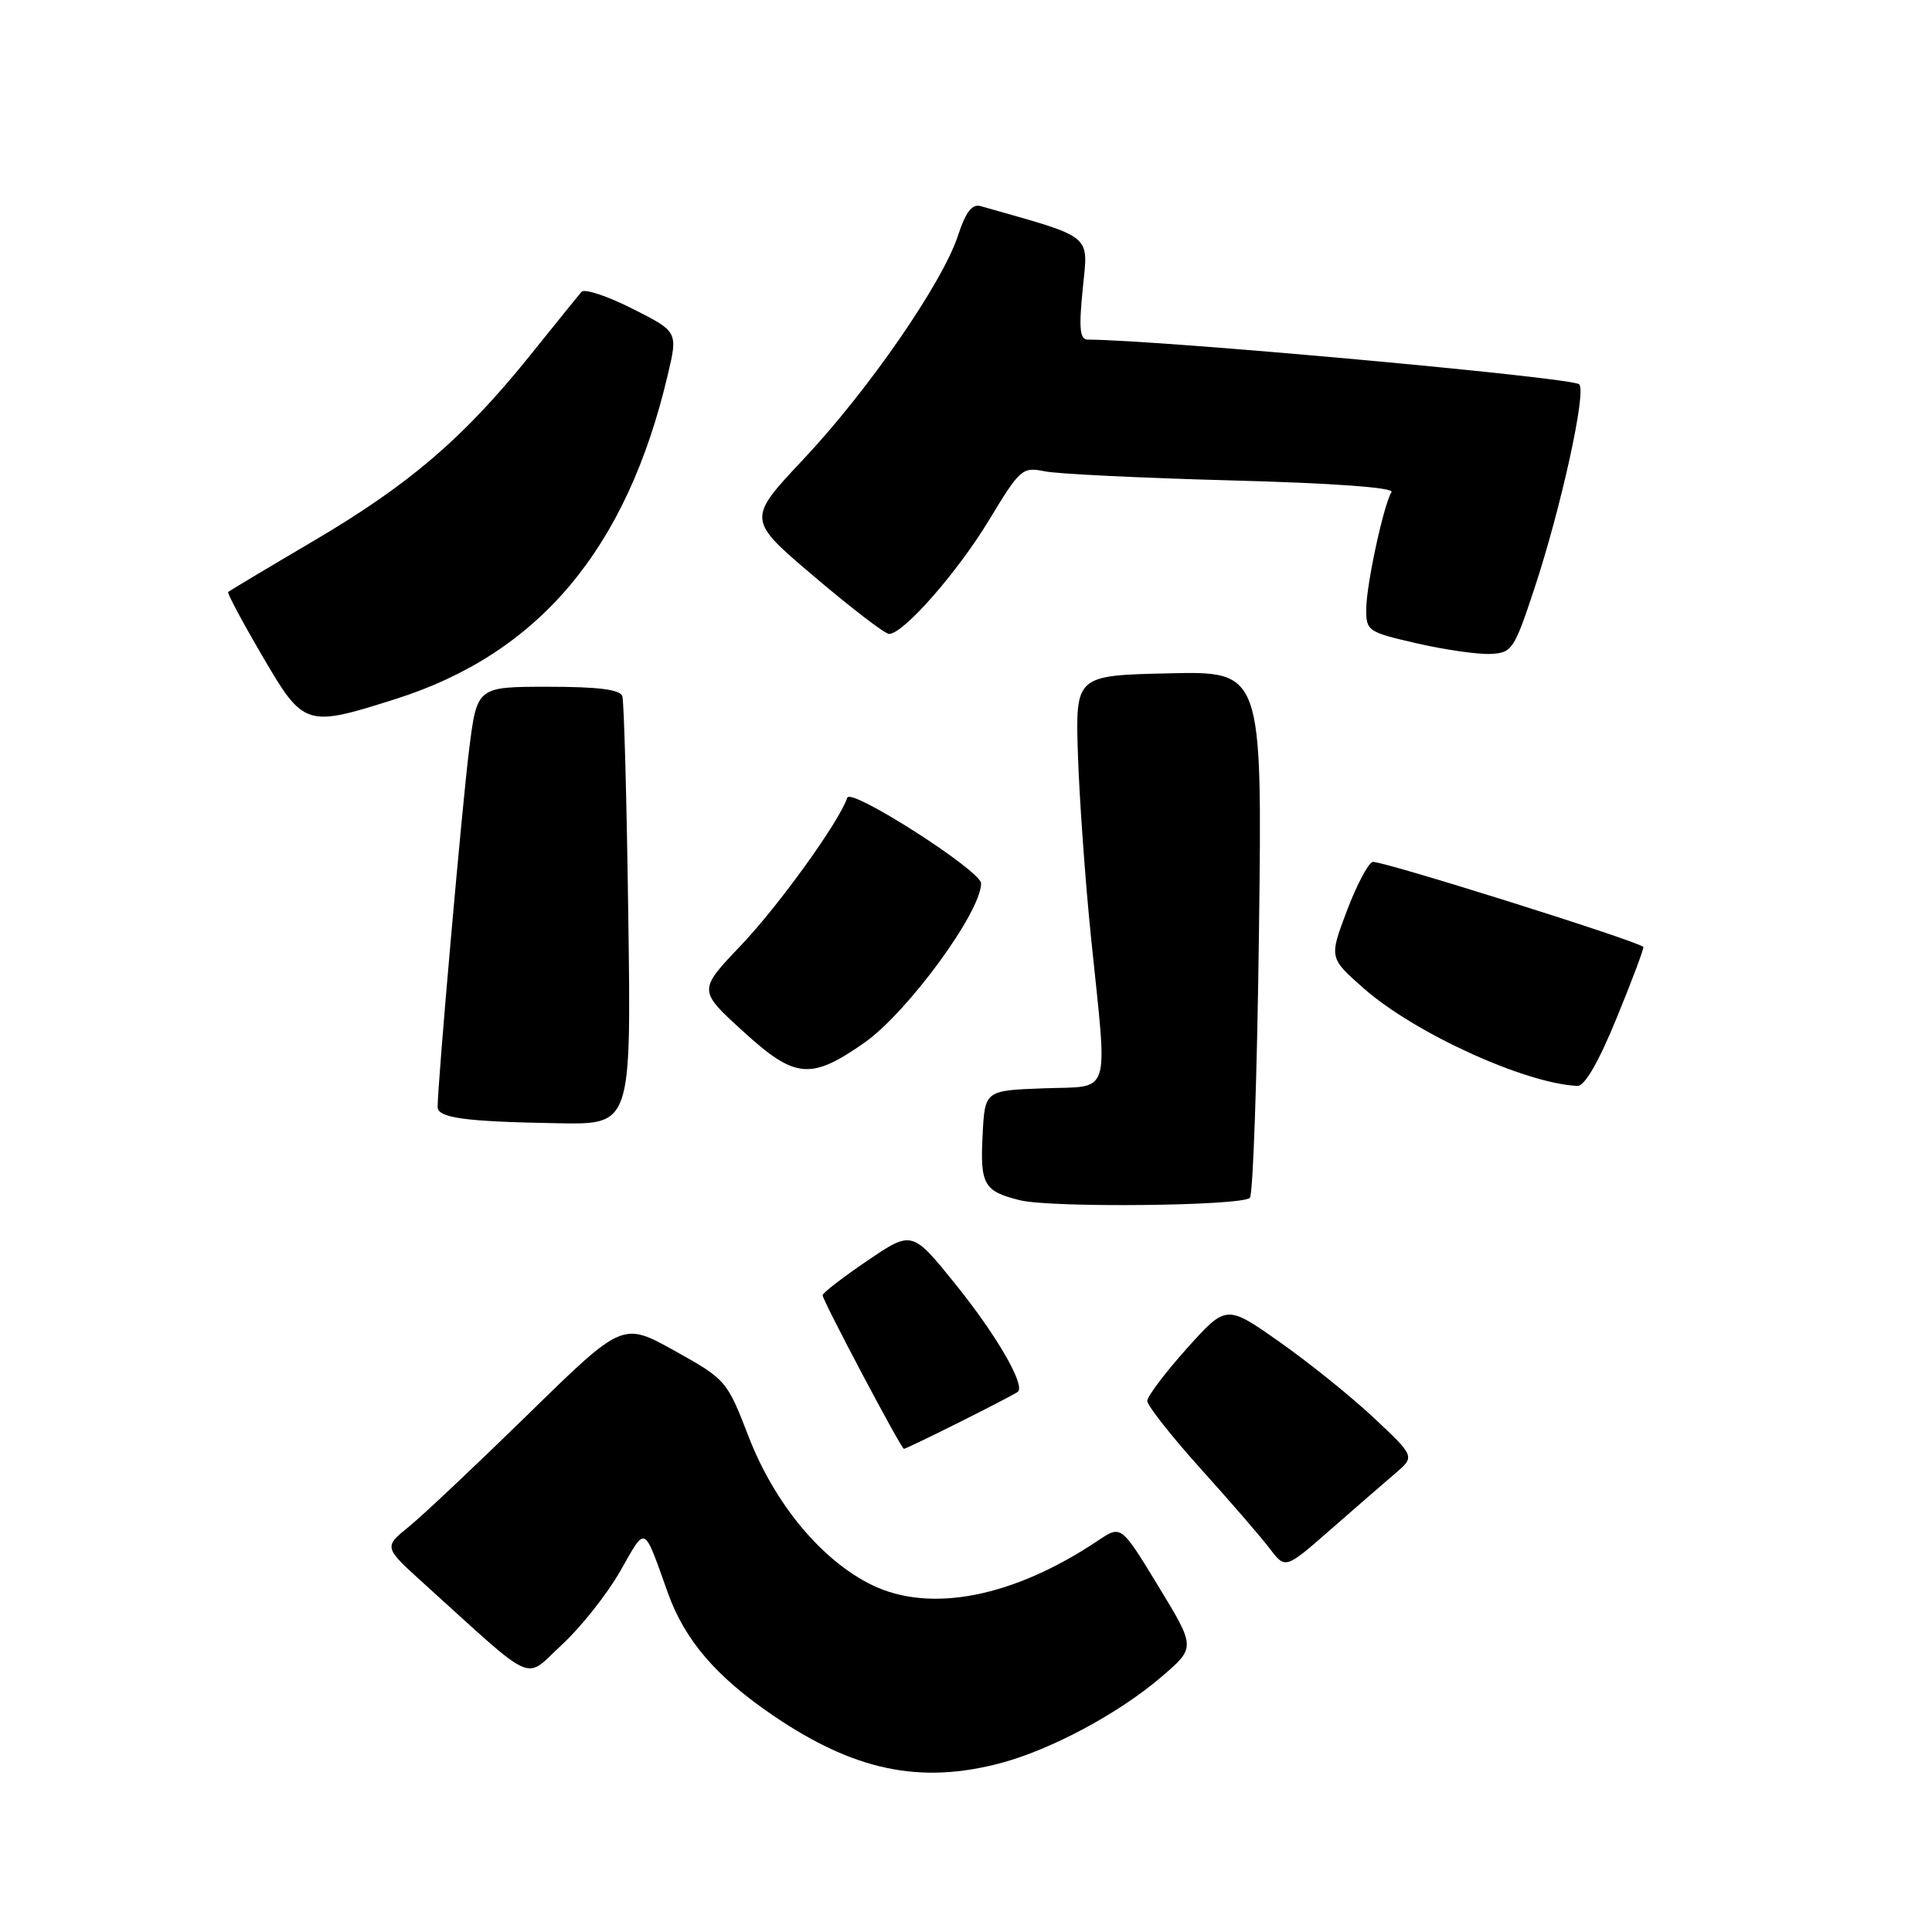 <?xml version="1.0" encoding="UTF-8" standalone="no"?>
<!DOCTYPE svg PUBLIC "-//W3C//DTD SVG 1.1//EN" "http://www.w3.org/Graphics/SVG/1.1/DTD/svg11.dtd" >
<svg xmlns="http://www.w3.org/2000/svg" xmlns:xlink="http://www.w3.org/1999/xlink" version="1.1" viewBox="0 0 256 256">
 <g >
 <path fill="currentColor"
d=" M 132.63 233.61 C 139.32 231.83 148.36 226.97 153.96 222.14 C 158.43 218.30 158.43 218.30 153.49 210.19 C 148.56 202.08 148.56 202.08 145.53 204.11 C 134.33 211.62 123.34 213.79 115.58 210.04 C 108.91 206.81 102.64 199.28 99.20 190.37 C 96.33 182.93 96.20 182.78 89.40 178.99 C 82.50 175.15 82.50 175.15 70.00 187.38 C 63.12 194.10 56.00 200.82 54.17 202.30 C 50.84 205.00 50.84 205.00 56.17 209.83 C 71.31 223.52 69.34 222.65 74.45 217.94 C 76.95 215.64 80.43 211.25 82.18 208.19 C 85.66 202.10 85.20 201.88 88.52 211.13 C 90.74 217.32 94.91 222.18 102.35 227.25 C 113.16 234.63 121.91 236.46 132.63 233.61 Z  M 184.86 195.25 C 187.50 193.00 187.50 193.00 182.07 187.90 C 179.09 185.10 173.47 180.57 169.57 177.83 C 162.50 172.85 162.50 172.85 157.27 178.67 C 154.40 181.88 152.04 185.00 152.02 185.62 C 152.01 186.23 155.20 190.28 159.10 194.62 C 163.01 198.95 167.13 203.72 168.26 205.21 C 170.32 207.92 170.32 207.92 176.27 202.71 C 179.55 199.84 183.41 196.49 184.86 195.25 Z  M 127.27 188.38 C 131.25 186.39 134.67 184.61 134.88 184.41 C 135.86 183.52 132.07 176.96 126.73 170.32 C 120.86 163.02 120.86 163.02 114.93 167.05 C 111.67 169.26 109.00 171.32 109.00 171.63 C 109.00 172.32 119.40 191.96 119.77 191.98 C 119.93 191.99 123.30 190.37 127.27 188.38 Z  M 165.61 158.72 C 166.04 158.30 166.58 142.42 166.82 123.44 C 167.26 88.94 167.26 88.94 154.88 89.22 C 142.50 89.50 142.50 89.50 142.83 100.00 C 143.02 105.78 143.80 116.74 144.58 124.36 C 146.78 145.80 147.39 143.86 138.25 144.21 C 130.50 144.50 130.50 144.50 130.20 150.40 C 129.86 156.98 130.36 157.85 135.16 159.04 C 139.27 160.06 164.54 159.80 165.61 158.72 Z  M 83.25 121.25 C 83.04 105.99 82.69 92.94 82.46 92.25 C 82.18 91.37 79.30 91.00 72.63 91.00 C 63.21 91.00 63.21 91.00 62.17 99.25 C 61.23 106.66 57.97 143.74 57.99 146.69 C 58.00 148.14 61.66 148.63 74.07 148.84 C 83.64 149.00 83.64 149.00 83.25 121.25 Z  M 214.25 134.81 C 216.31 129.78 217.88 125.57 217.75 125.47 C 216.57 124.54 182.73 113.92 181.88 114.21 C 181.26 114.41 179.72 117.36 178.44 120.76 C 176.12 126.93 176.12 126.93 180.72 130.98 C 187.42 136.88 202.04 143.56 209.00 143.89 C 209.98 143.94 211.81 140.77 214.25 134.81 Z  M 114.49 138.20 C 120.20 134.22 130.00 120.86 130.00 117.05 C 130.00 115.39 112.73 104.33 112.27 105.70 C 111.19 108.90 103.22 119.97 98.17 125.28 C 92.50 131.23 92.50 131.23 98.50 136.69 C 105.35 142.94 107.41 143.13 114.49 138.20 Z  M 52.46 92.61 C 71.43 86.58 83.05 72.74 88.47 49.72 C 89.84 43.95 89.84 43.95 83.79 40.90 C 80.47 39.22 77.43 38.22 77.05 38.67 C 76.66 39.13 73.59 42.91 70.24 47.09 C 61.45 58.02 54.28 64.17 41.64 71.62 C 35.51 75.23 30.38 78.30 30.23 78.44 C 30.08 78.59 32.10 82.37 34.72 86.85 C 40.25 96.33 40.49 96.41 52.46 92.61 Z  M 203.31 78.00 C 206.85 67.30 210.25 51.83 209.25 50.92 C 208.25 50.01 153.52 45.03 144.15 45.00 C 143.08 45.00 142.94 43.58 143.47 38.25 C 144.20 30.91 145.06 31.61 129.93 27.31 C 128.81 26.99 127.96 28.09 126.95 31.18 C 124.90 37.47 115.07 51.70 106.45 60.86 C 98.96 68.83 98.96 68.83 107.90 76.41 C 112.82 80.59 117.27 84.00 117.80 84.00 C 119.70 84.00 126.86 75.85 131.06 68.90 C 135.16 62.12 135.47 61.85 138.42 62.45 C 140.11 62.80 151.28 63.34 163.23 63.66 C 176.72 64.02 184.74 64.61 184.38 65.20 C 183.35 66.86 181.07 77.36 181.04 80.60 C 181.00 83.61 181.19 83.74 187.75 85.25 C 191.46 86.10 195.85 86.73 197.50 86.65 C 200.35 86.51 200.64 86.07 203.31 78.00 Z "/>
</g>
</svg>